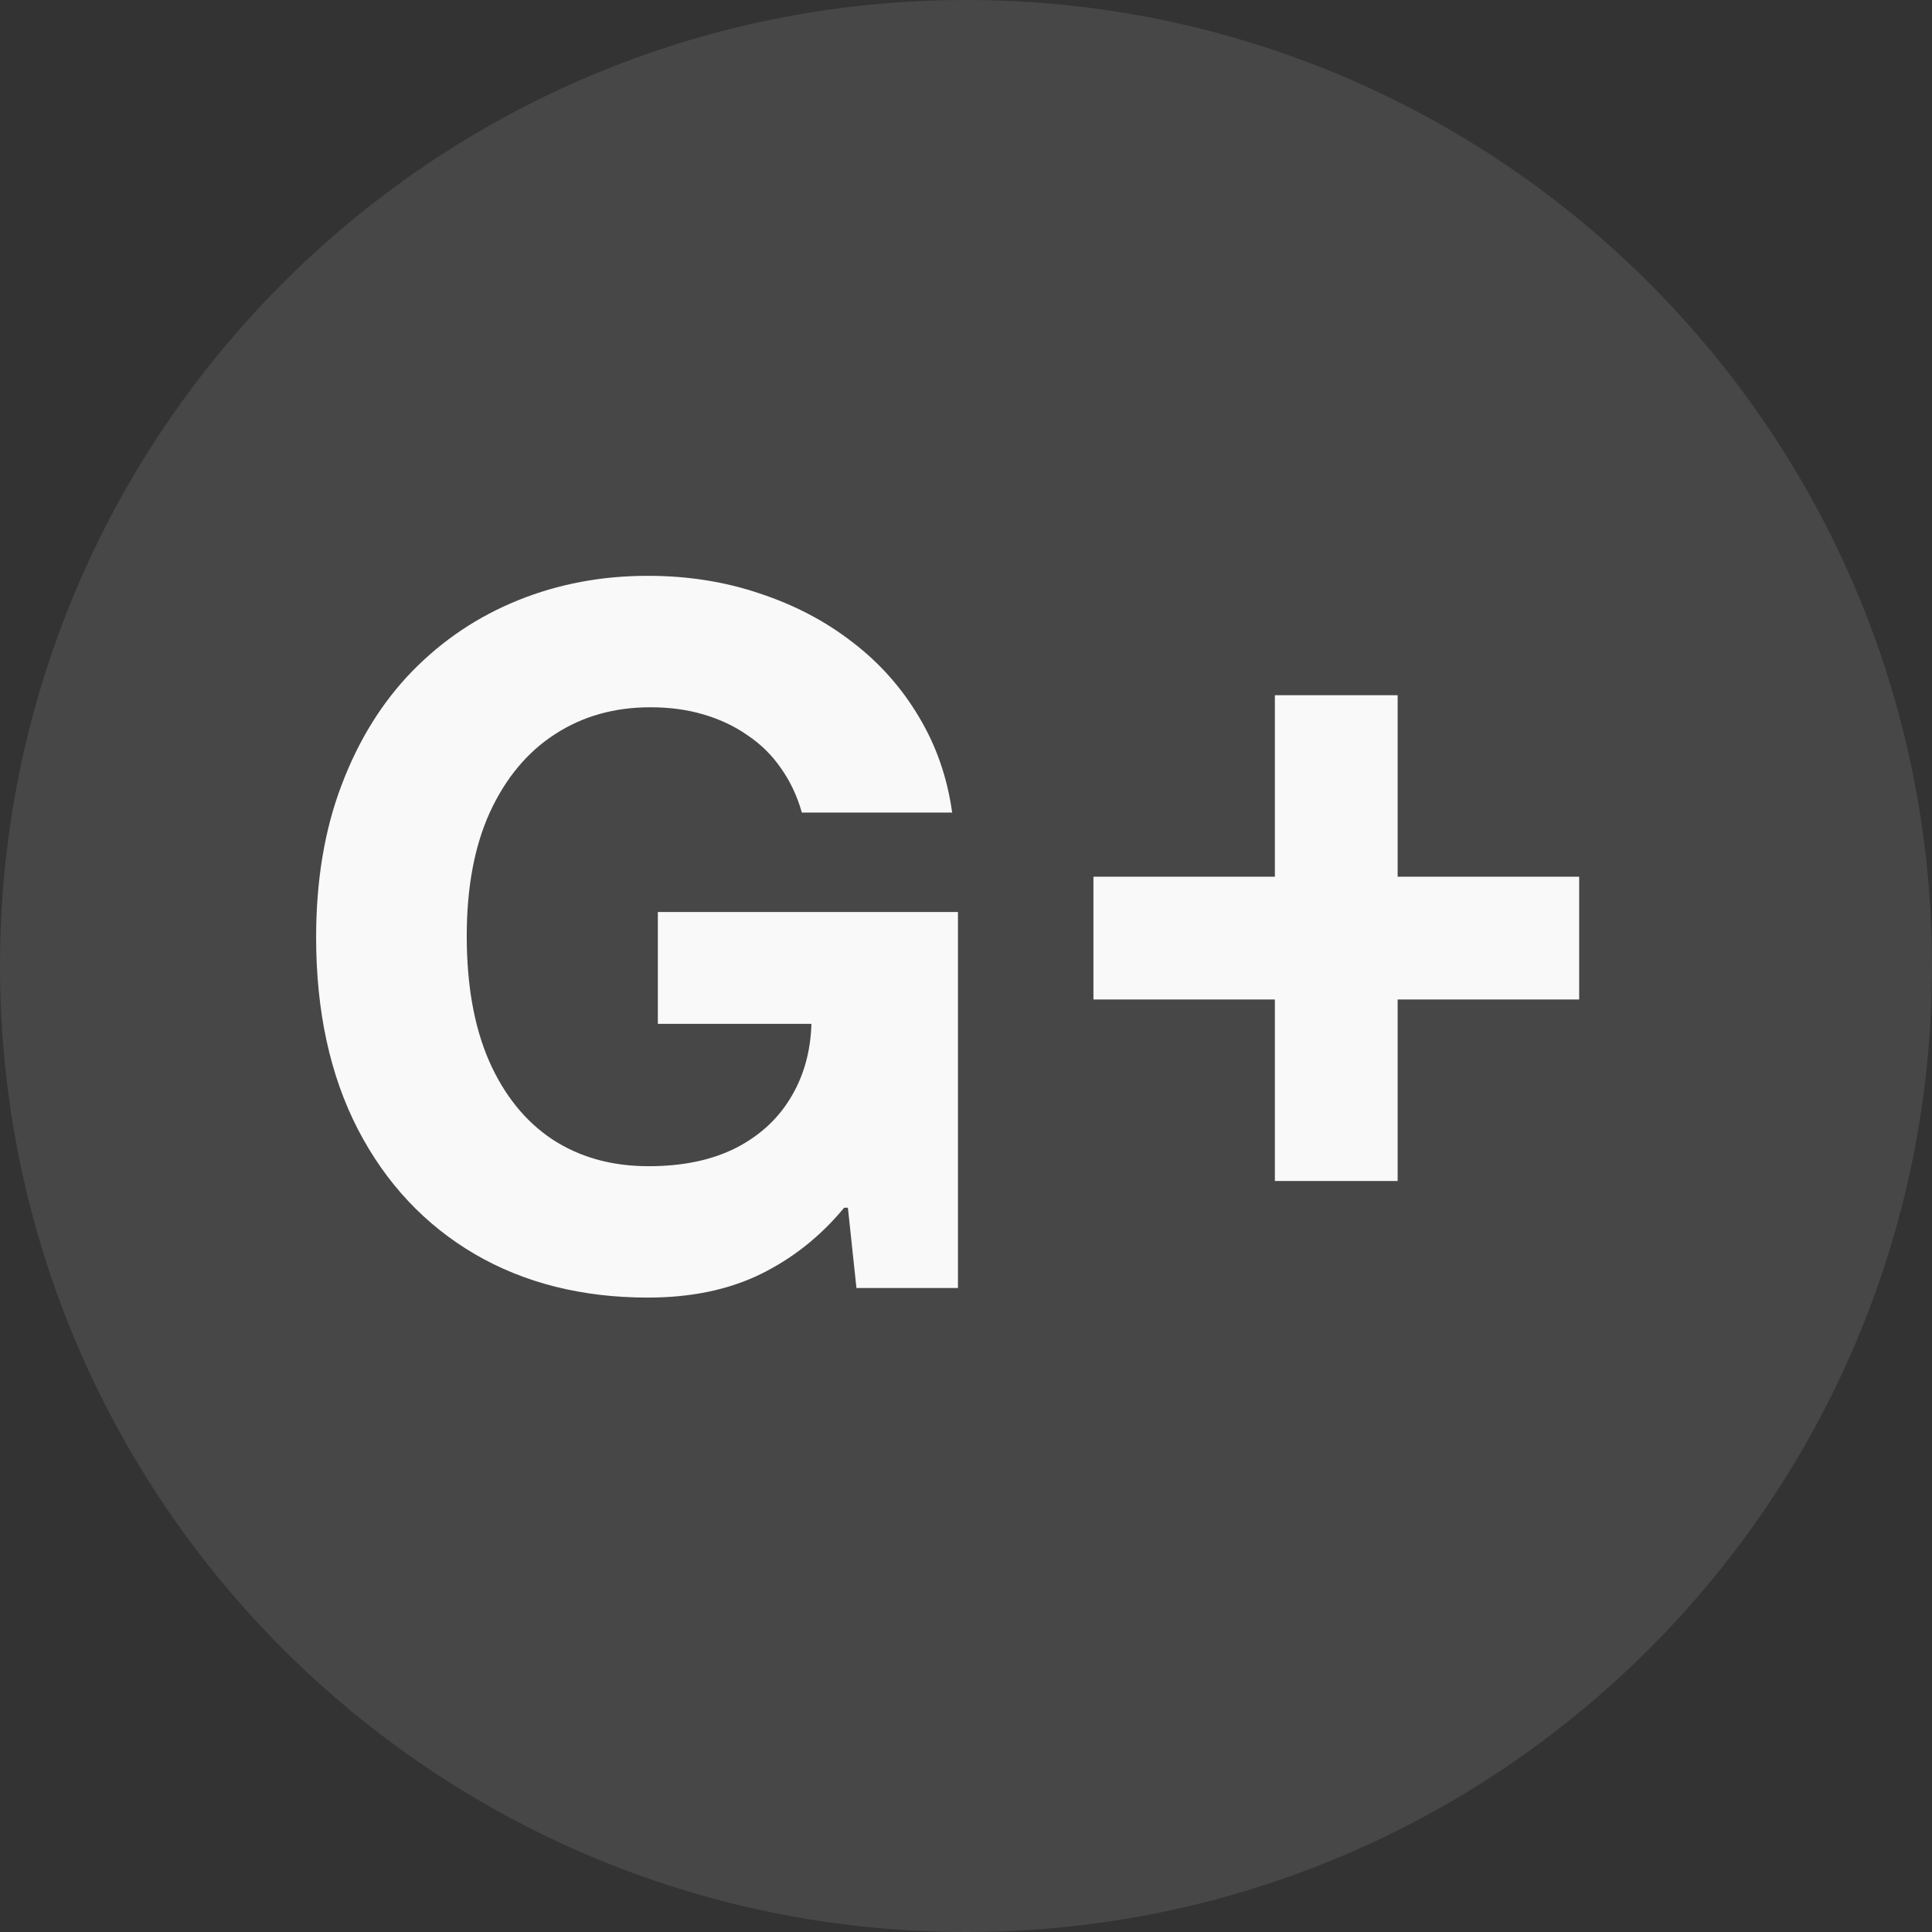 <svg width="24" height="24" viewBox="0 0 24 24" fill="none" xmlns="http://www.w3.org/2000/svg">
<rect x="0" y="0" width="24" height="24" fill="#333333" stroke="none"/>
<path opacity="0.1" fill-rule="evenodd" clip-rule="evenodd" d="M0 12C0 5.373 5.373 0 12 0C18.627 0 24 5.373 24 12C24 18.627 18.627 24 12 24C5.373 24 0 18.627 0 12Z" fill="white"/>
<path d="M8.048 16.119C7.233 16.119 6.515 15.939 5.896 15.578C5.277 15.214 4.794 14.699 4.447 14.031C4.101 13.361 3.927 12.565 3.927 11.645C3.927 10.938 4.032 10.307 4.243 9.753C4.453 9.196 4.746 8.724 5.121 8.338C5.498 7.952 5.937 7.658 6.437 7.456C6.937 7.254 7.474 7.153 8.048 7.153C8.542 7.153 9.004 7.226 9.433 7.371C9.865 7.513 10.25 7.714 10.588 7.976C10.926 8.234 11.201 8.544 11.415 8.905C11.63 9.263 11.768 9.659 11.828 10.094H9.961C9.902 9.886 9.815 9.703 9.702 9.544C9.591 9.382 9.453 9.246 9.288 9.135C9.126 9.021 8.943 8.935 8.738 8.875C8.537 8.815 8.317 8.786 8.078 8.786C7.635 8.786 7.241 8.896 6.898 9.118C6.554 9.339 6.284 9.662 6.088 10.085C5.895 10.506 5.798 11.02 5.798 11.628C5.798 12.236 5.89 12.753 6.075 13.179C6.263 13.605 6.525 13.93 6.863 14.155C7.202 14.376 7.599 14.487 8.057 14.487C8.483 14.487 8.846 14.411 9.148 14.257C9.449 14.101 9.679 13.885 9.838 13.609C10 13.331 10.081 13.01 10.081 12.646L10.43 12.719H8.172V11.329H11.9V16H10.639L10.533 15.003H10.486C10.193 15.358 9.846 15.633 9.446 15.829C9.048 16.023 8.582 16.119 8.048 16.119ZM15.837 14.671V8.636H17.362V14.671H15.837ZM13.583 12.416V10.891H19.617V12.416H13.583Z" fill="#F9F9F9"/>
</svg>
